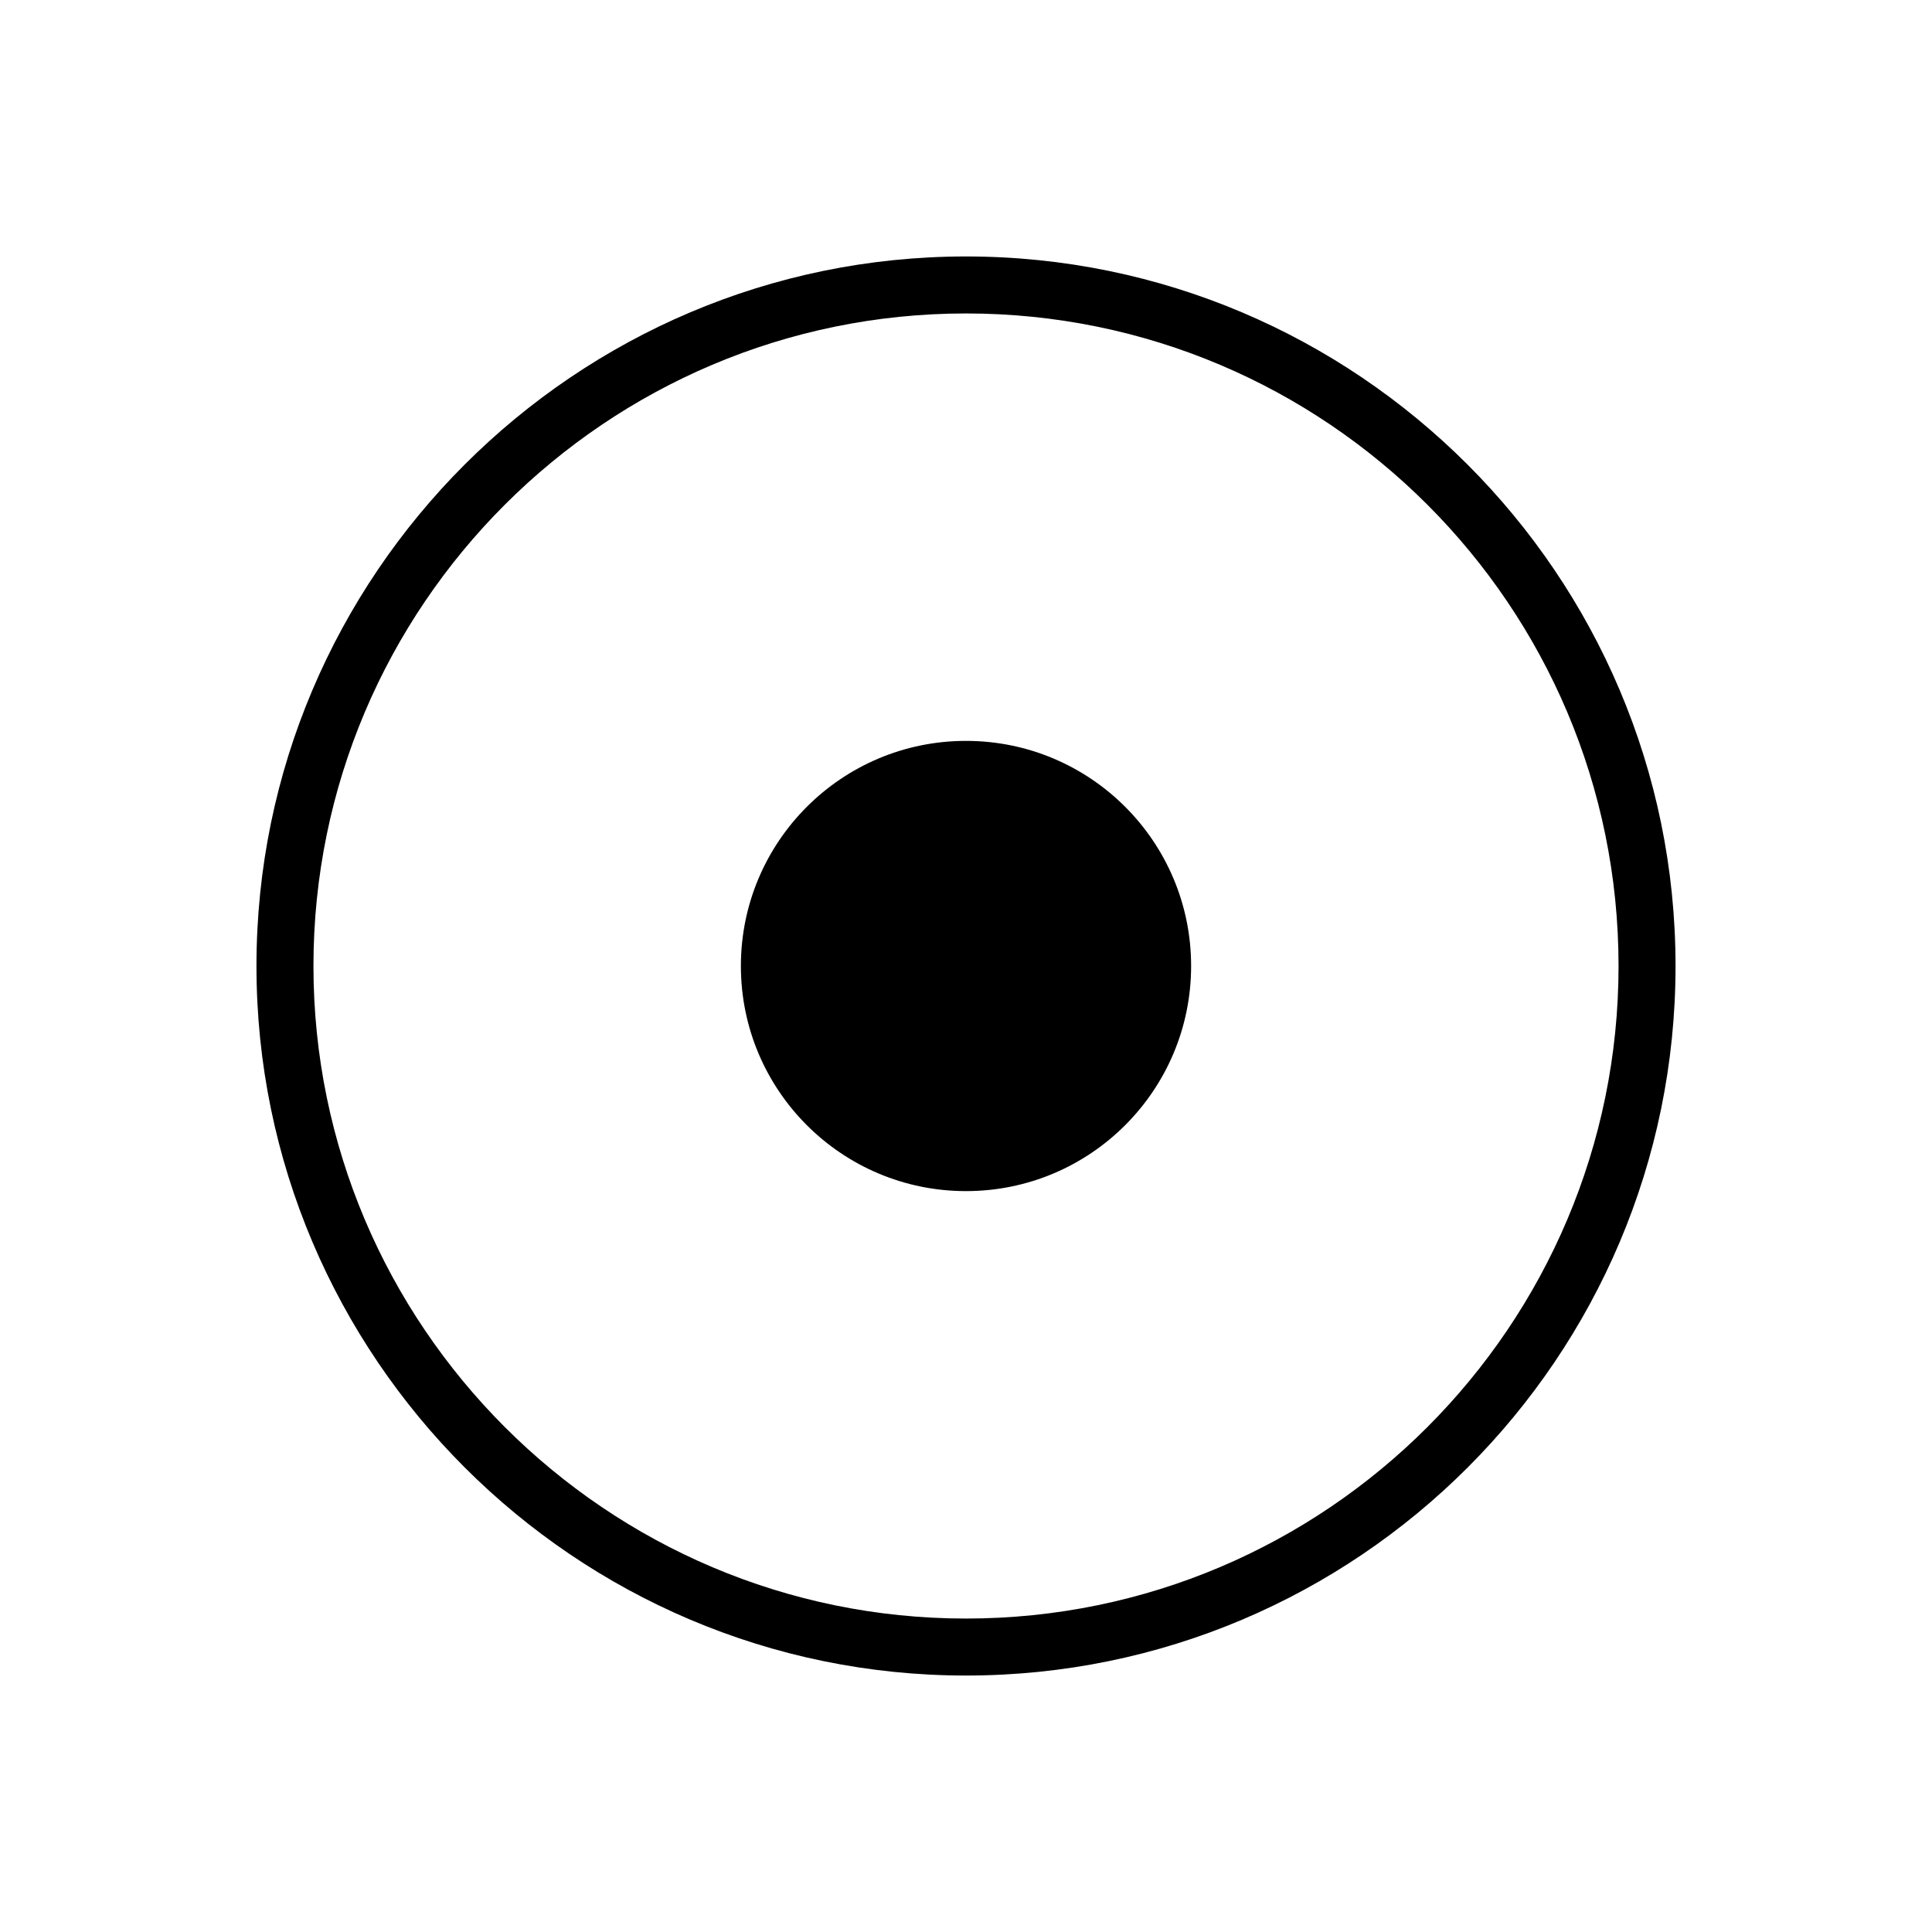 <?xml version="1.0" encoding="utf-8"?>
<!-- Generator: Adobe Illustrator 19.0.0, SVG Export Plug-In . SVG Version: 6.00 Build 0)  -->
<svg version="1.1" id="Layer_1" xmlns="http://www.w3.org/2000/svg" xmlns:xlink="http://www.w3.org/1999/xlink" x="0px" y="0px"
	 viewBox="-135 228 339 339" style="enable-background:new -135 228 339 339;" xml:space="preserve">
<g>
	<circle cx="34.5" cy="397.5" r="39.5"/>
</g>
<g>
	<path d="M34.5,522C-34.1,522-90,466.1-90,397.5S-34.1,273,34.5,273S159,328.8,159,397.5S103.2,522,34.5,522z M34.5,283
		C-28.6,283-80,334.3-80,397.5C-80,460.6-28.6,512,34.5,512C97.7,512,149,460.6,149,397.5C149,334.3,97.7,283,34.5,283z"/>
</g>
</svg>
